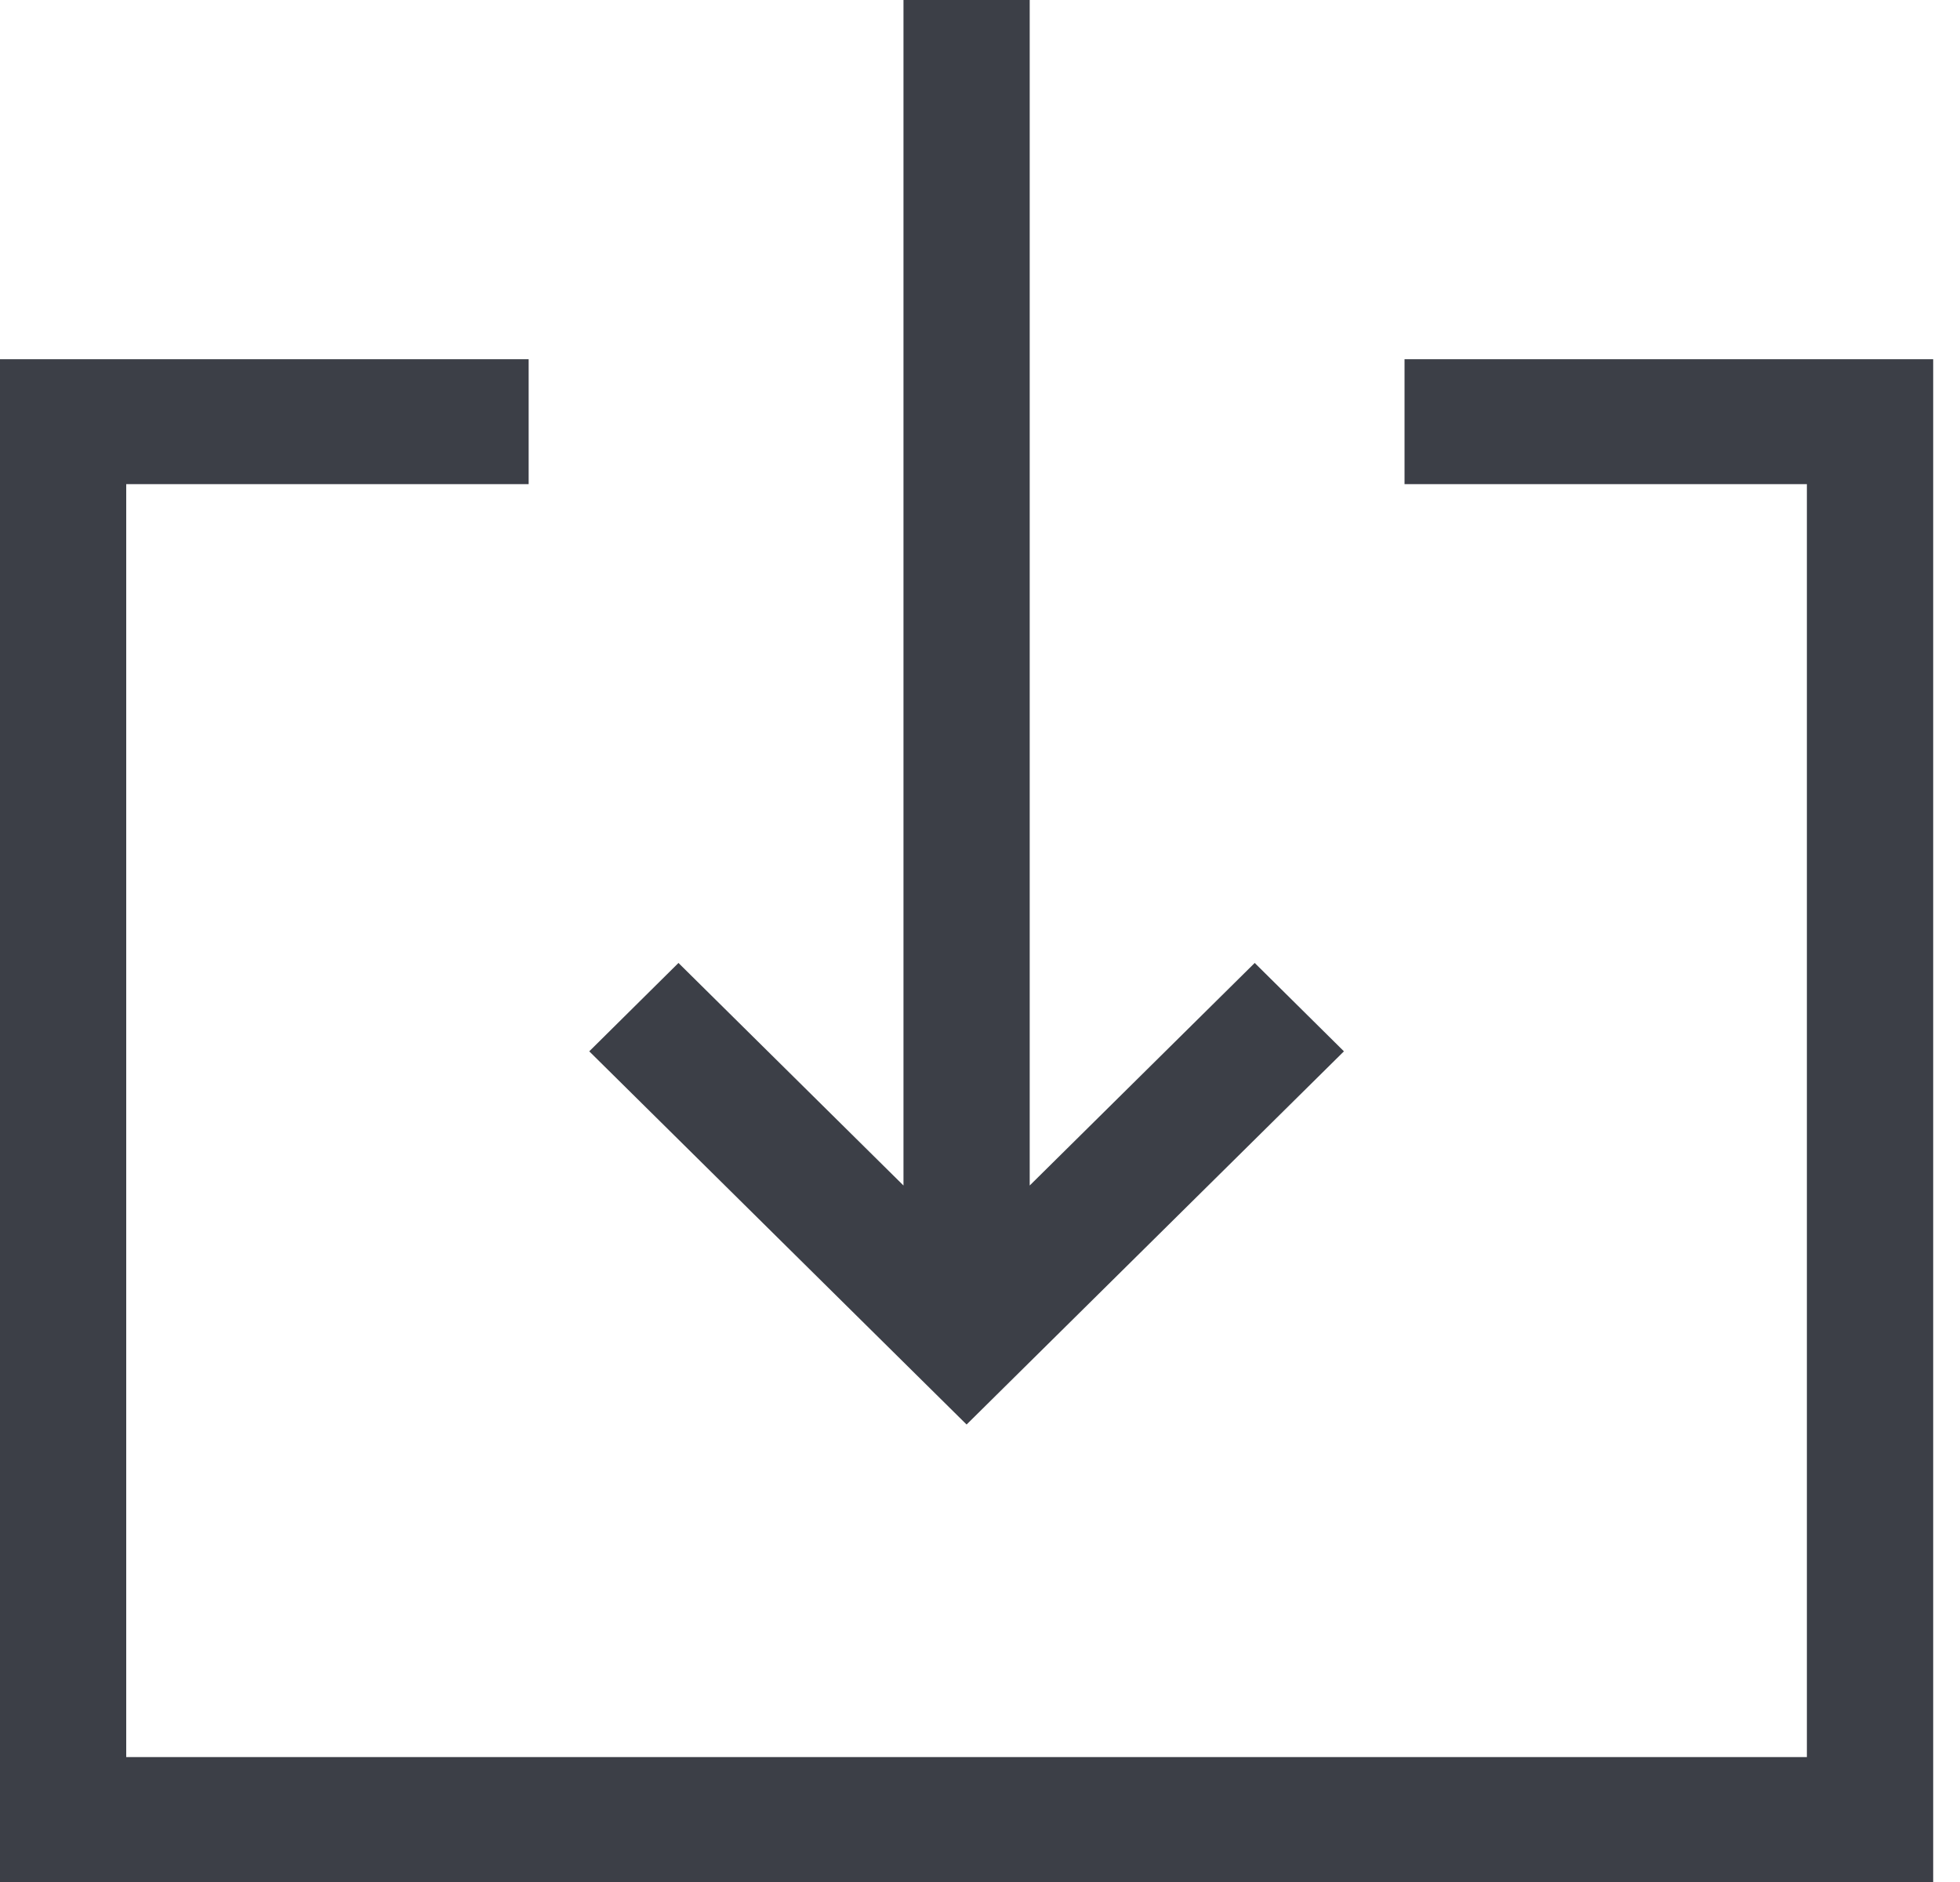 <svg width="25" height="24" viewBox="0 0 25 24" fill="none" xmlns="http://www.w3.org/2000/svg">
<path d="M11.524 0V15.118L8.654 12.28L7.516 13.407L12.329 18.166L17.142 13.407L16.004 12.28L13.134 15.118V0H11.524Z" fill="#3C3F47"/>
<path d="M17.915 6.174H23.047V22.407H1.61V6.174H6.743V4.581H0V24H24.658V4.581H17.915V6.174Z" fill="#3C3F47"/>
</svg>